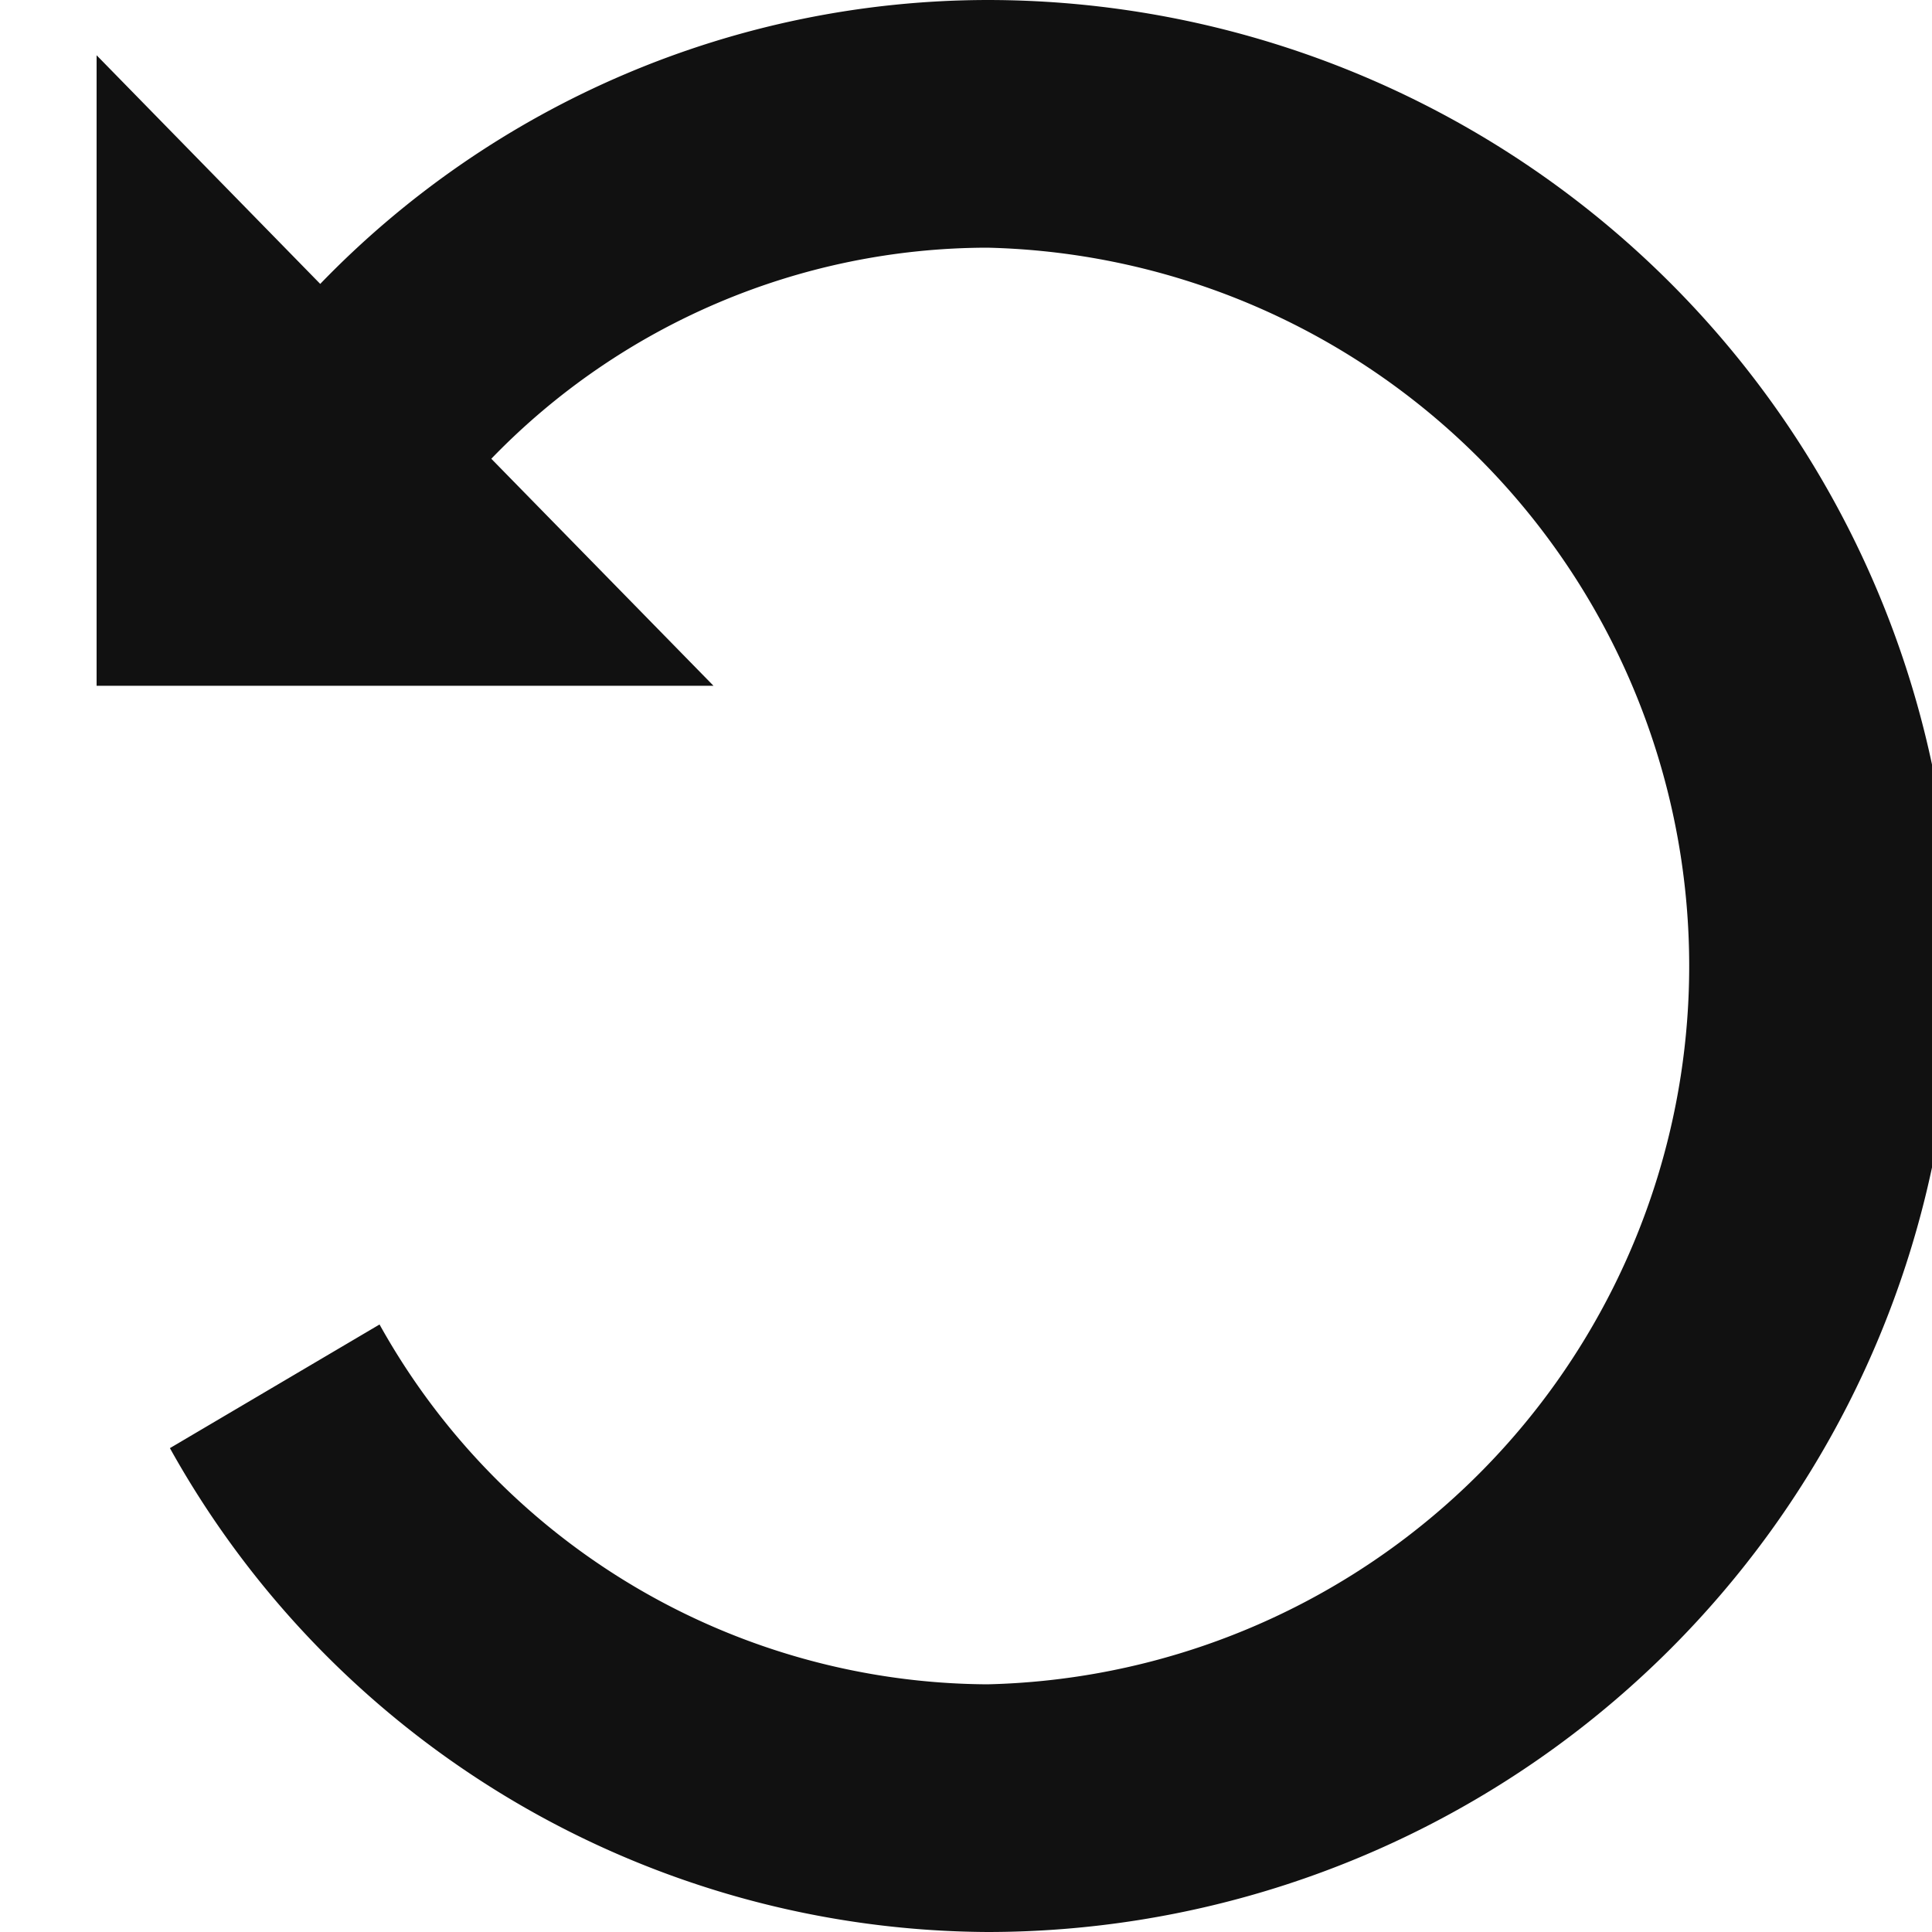 <svg xmlns="http://www.w3.org/2000/svg" width="20" height="20" viewBox="0 0 20 20"><g transform="translate(8256 -19134)"><rect width="20" height="20" transform="translate(-8256 19134)" fill="#111111" opacity="0"/><path d="M20.5,27.6V21.072l2.315,2.367A9.619,9.619,0,0,1,29.72,20.5a10,10,0,0,1,0,20,9.742,9.742,0,0,1-8.461-5.009l2.17-1.28a7.244,7.244,0,0,0,6.292,3.725,7.438,7.438,0,0,0,0-14.872,7.153,7.153,0,0,0-5.135,2.185l2.3,2.35H20.5Z" transform="translate(-8275.5 19113.5)" fill="#111111"/></g></svg>
